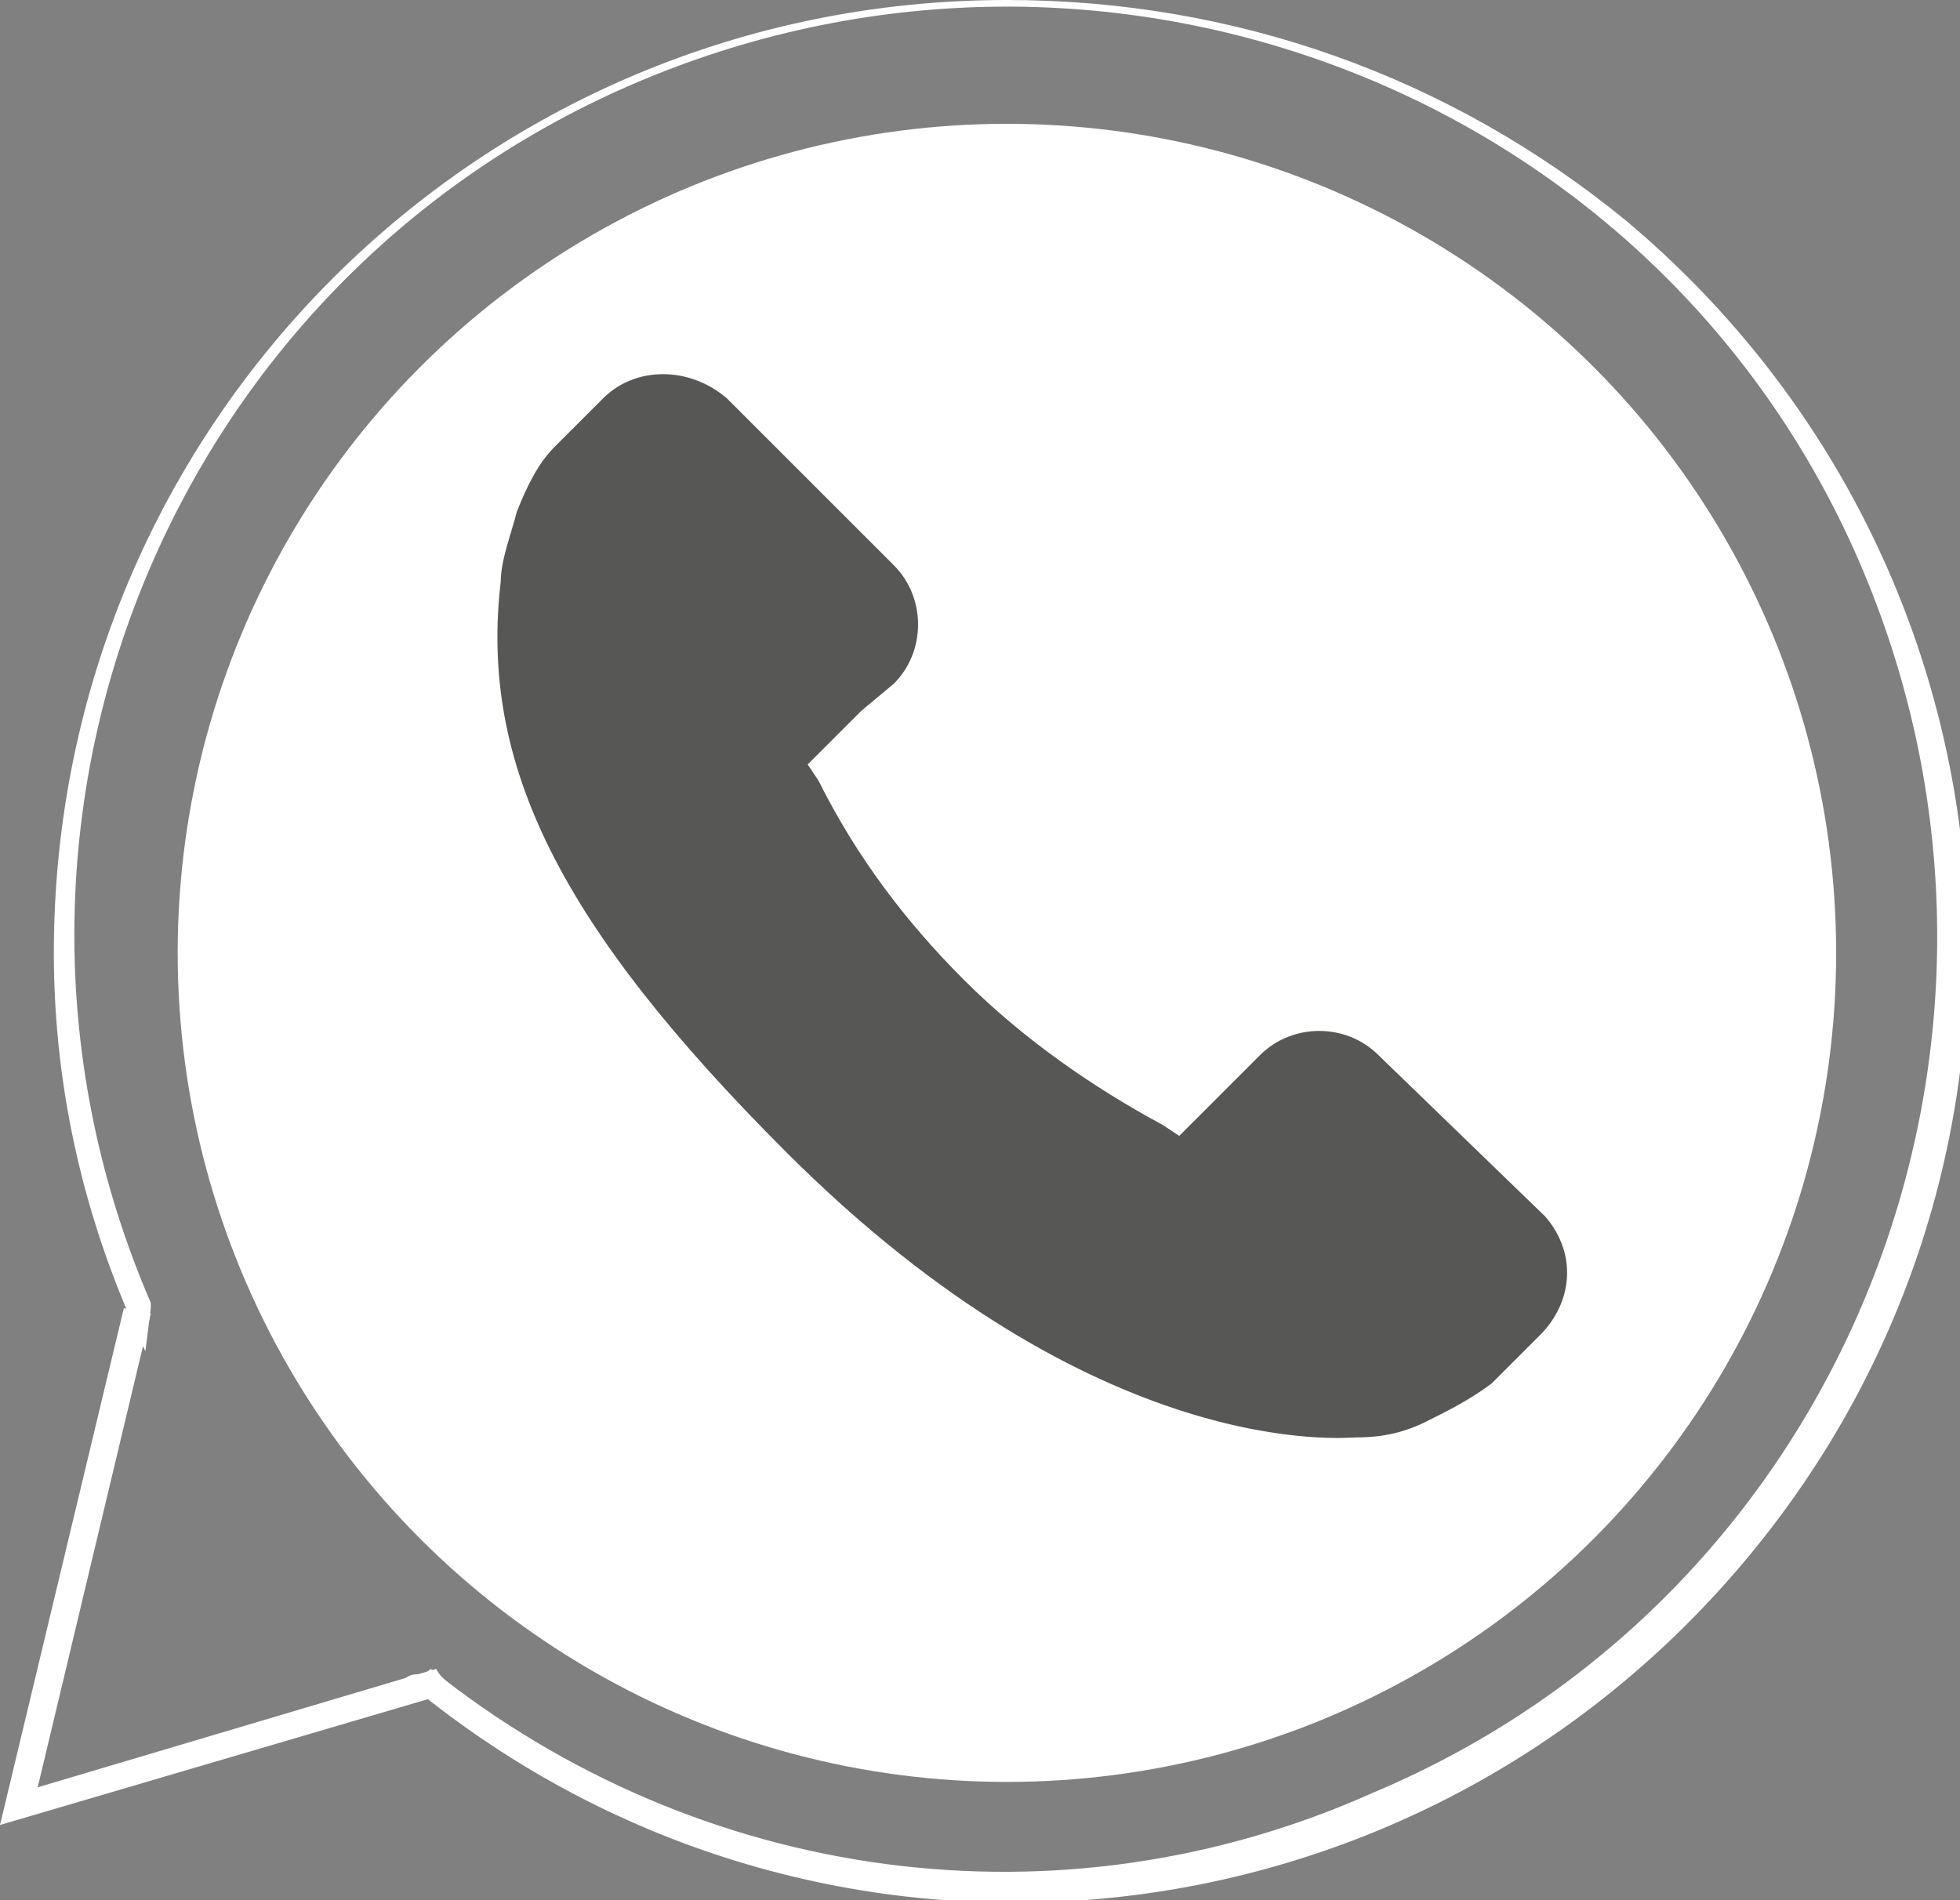 <?xml version="1.0" encoding="utf-8"?>
<!-- Generator: Adobe Illustrator 21.0.2, SVG Export Plug-In . SVG Version: 6.00 Build 0)  -->
<svg version="1.1" id="Layer_1" xmlns="http://www.w3.org/2000/svg" xmlns:xlink="http://www.w3.org/1999/xlink" x="0px" y="0px"
	 viewBox="0 0 36.4 35.3" style="enable-background:new 0 0 36.4 35.3;" xml:space="preserve">
<rect x="0" y="0" width="36.4" height="35.3" fill="#808080" stroke="none"/>
<style type="text/css">
	.st0{fill:#FFFFFF;}
	.st1{fill:#575756;}
</style>
<title>Asset 2</title>
<g id="instaraction">
	<circle class="st0" cx="18.7" cy="17.7" r="15.4"/>
	<path class="st0" d="M18.7,0C8.9,0,1,7.9,1,17.7c0,2.6,0.6,5.1,1.7,7.4l0.1-0.8c0,0,0,0,0-0.1c-3.8-8.8,0.3-19,9.1-22.7
		s19,0.3,22.7,9.1s-0.3,19-9.1,22.7C19.7,35.9,13,35,8,31c-0.1,0.1-0.2,0.1-0.2,0.1c-0.1,0-0.2,0-0.3,0.1c7.5,6.3,18.6,5.3,24.9-2.2
		s5.3-18.6-2.2-24.9C26.9,1.4,22.9,0,18.7,0z"/>
	<path class="st1" d="M28.6,24.8l-0.9,0.9l0,0c-0.4,0.3-0.8,0.5-1.2,0.7c-0.4,0.2-0.8,0.3-1.3,0.3c-0.2,0-4.8,0.5-10.6-5.3
		c-4.2-4.2-5.7-7.2-5.3-10.6c0-0.4,0.2-0.9,0.3-1.3c0.2-0.5,0.4-0.9,0.7-1.2l0,0l0.9-0.9c0.6-0.6,1.6-0.6,2.3,0l3.1,3.1
		c0.6,0.6,0.6,1.6,0,2.2c0,0,0,0,0,0L16,13.2l-1,1l0.2,0.3c0.7,1.4,1.6,2.6,2.7,3.7c1.1,1.1,2.4,2,3.7,2.7l0.3,0.2l1.5-1.5
		c0.6-0.6,1.6-0.6,2.2,0c0,0,0,0,0,0l3.1,3C29.3,23.3,29.2,24.2,28.6,24.8z"/>
	<path class="st0" d="M8.1,31l-7.4,2.2l2.1-8.8l-0.5-0.1L0,33.9l8.5-2.5C8.4,31.3,8.2,31.2,8.1,31z"/>
</g>
</svg>
